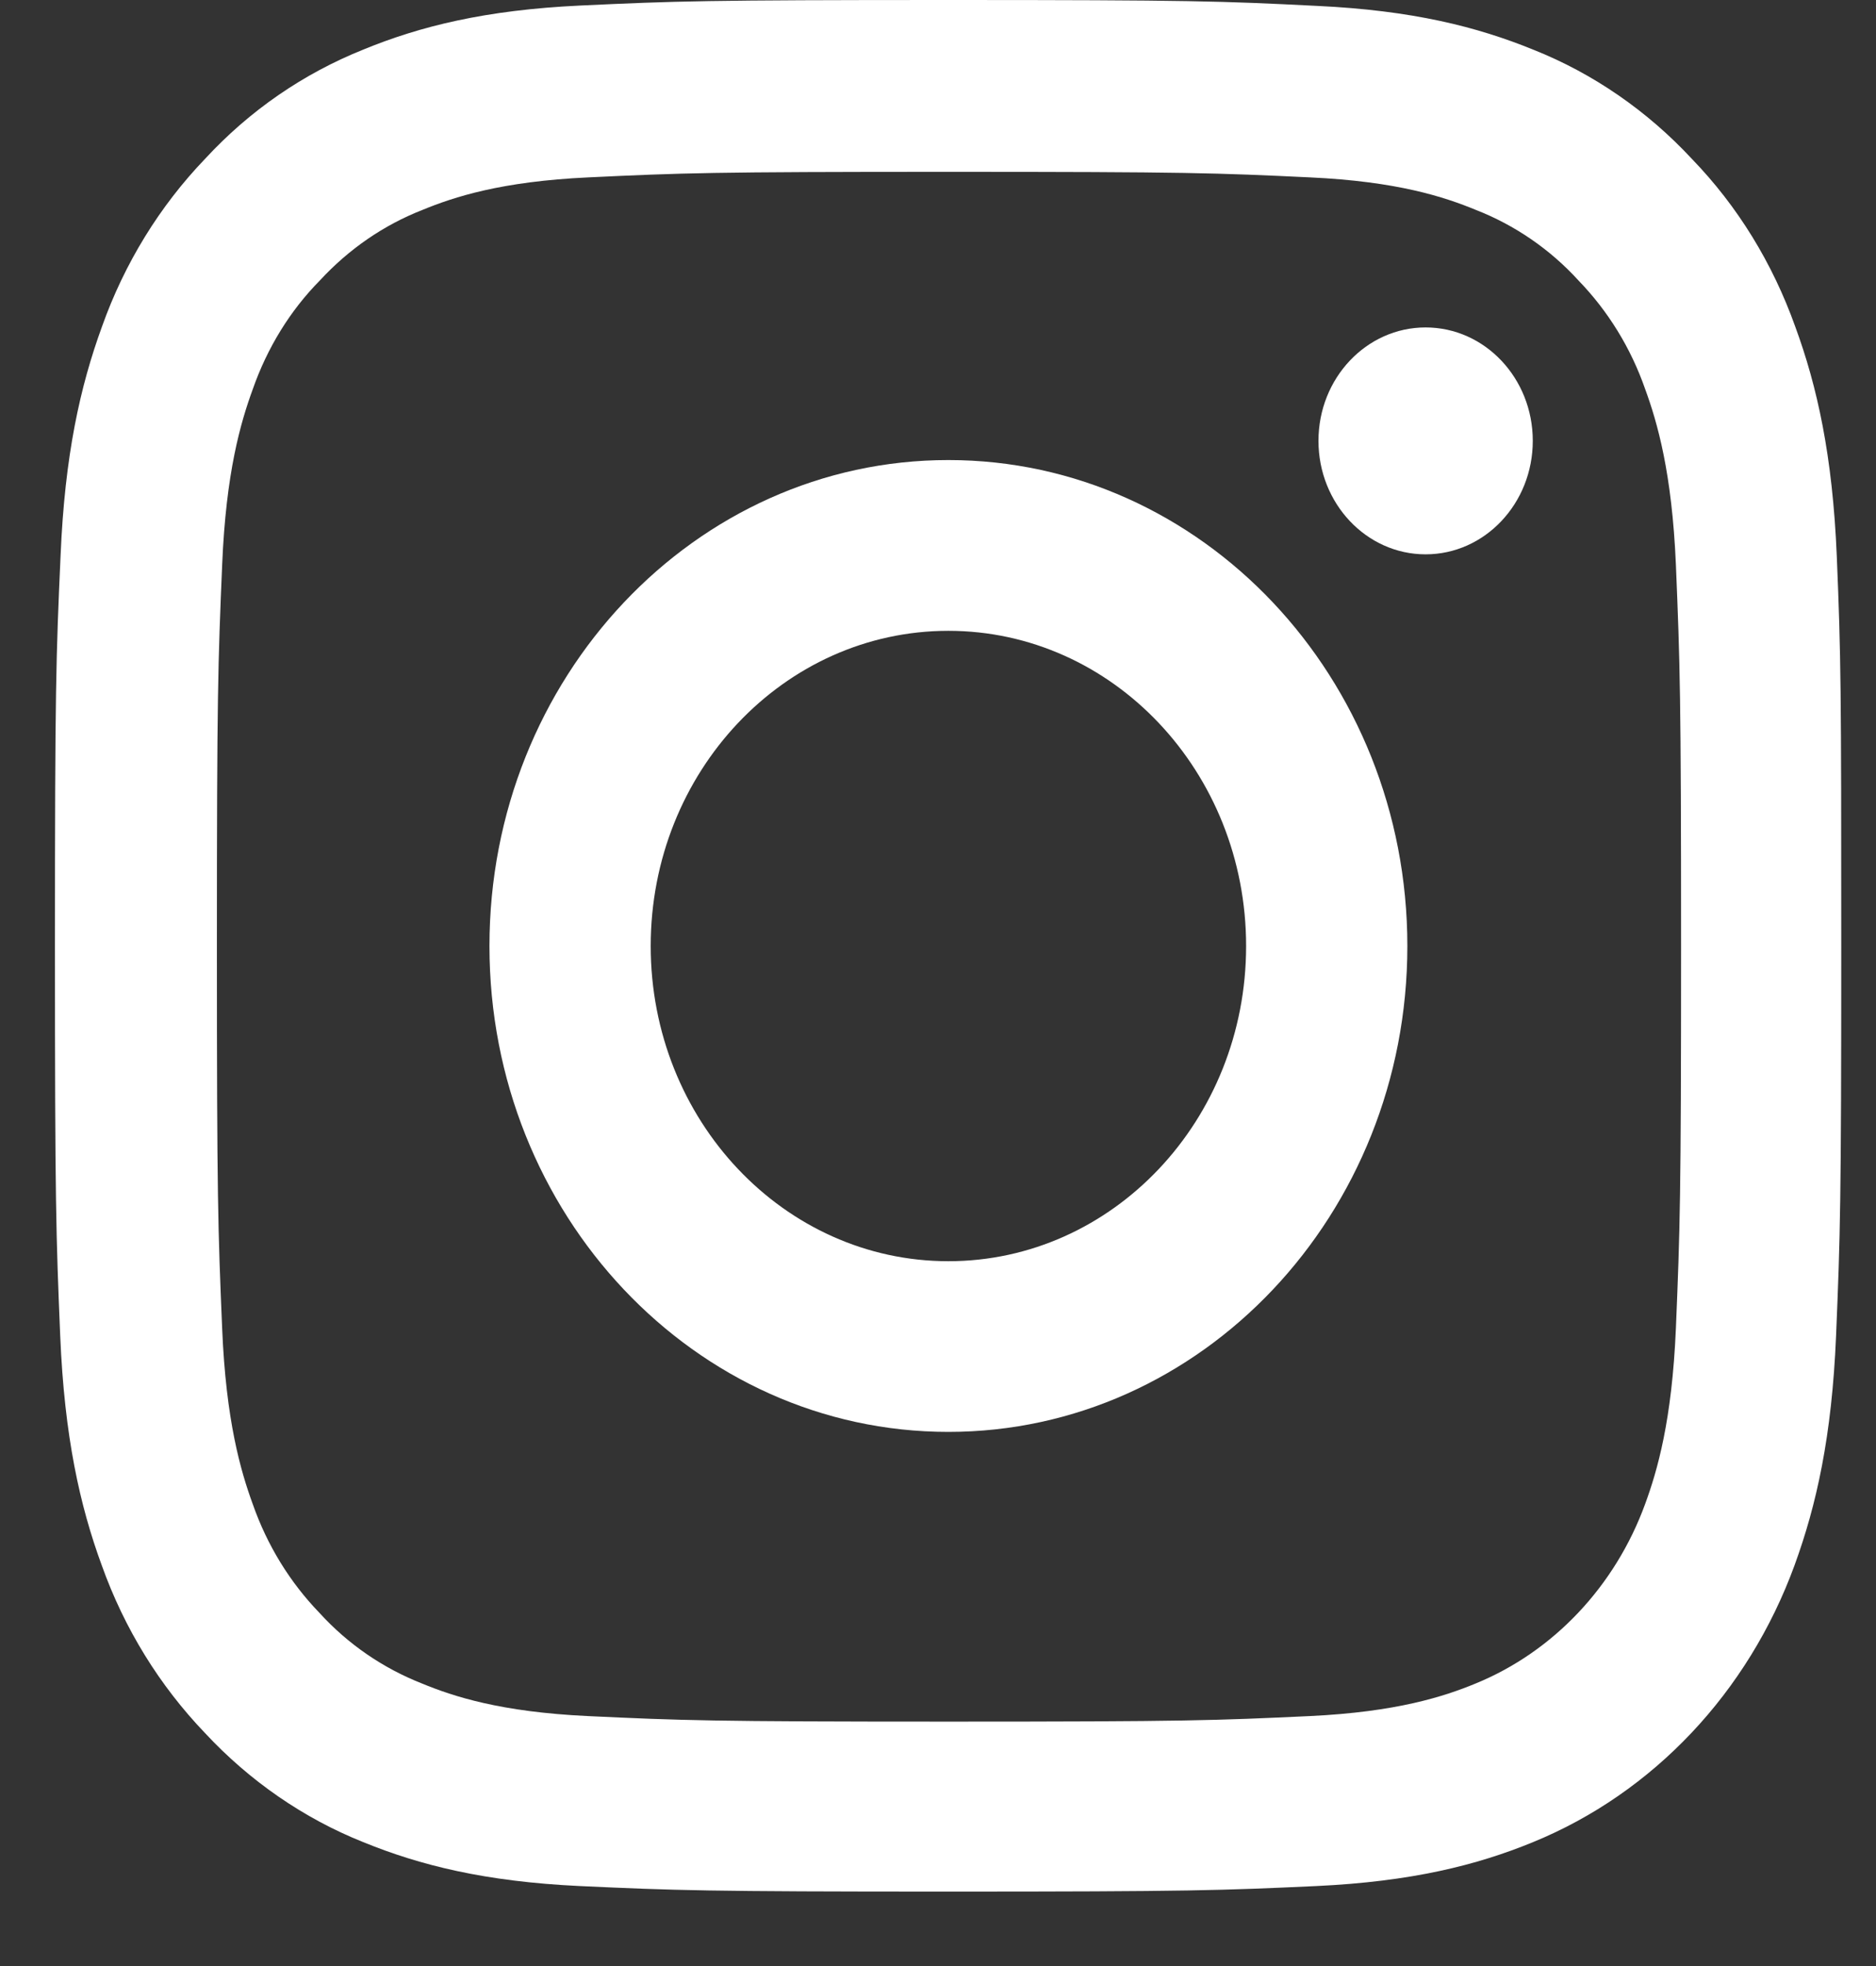 <svg width="21" height="22" viewBox="0 0 21 22" fill="none" xmlns="http://www.w3.org/2000/svg">
<rect x="0" y="0" width="21" height="22" fill="#333333" stroke="none"/>
<path d="M20.561 6.223C20.514 5.098 20.342 4.325 20.096 3.655C19.842 2.944 19.451 2.307 18.939 1.778C18.439 1.24 17.834 0.823 17.169 0.558C16.532 0.298 15.806 0.116 14.743 0.066C13.672 0.012 13.333 0 10.617 0C7.902 0 7.562 0.012 6.495 0.062C5.433 0.112 4.702 0.294 4.069 0.554C3.397 0.823 2.795 1.236 2.295 1.778C1.787 2.307 1.393 2.948 1.143 3.651C0.897 4.325 0.725 5.094 0.678 6.219C0.627 7.352 0.615 7.712 0.615 10.585C0.615 13.459 0.627 13.819 0.674 14.948C0.721 16.073 0.893 16.846 1.139 17.516C1.393 18.227 1.787 18.863 2.295 19.393C2.795 19.93 3.401 20.348 4.065 20.613C4.702 20.873 5.429 21.055 6.491 21.105C7.558 21.154 7.898 21.167 10.613 21.167C13.329 21.167 13.669 21.154 14.735 21.105C15.798 21.055 16.529 20.873 17.162 20.613C18.506 20.063 19.568 18.938 20.088 17.516C20.334 16.842 20.506 16.073 20.553 14.948C20.6 13.819 20.611 13.459 20.611 10.585C20.611 7.712 20.608 7.352 20.561 6.223ZM18.76 14.865C18.716 15.899 18.552 16.457 18.416 16.829C18.08 17.751 17.388 18.483 16.517 18.839C16.165 18.984 15.634 19.157 14.661 19.203C13.606 19.252 13.29 19.265 10.621 19.265C7.953 19.265 7.632 19.252 6.581 19.203C5.604 19.157 5.077 18.984 4.725 18.839C4.292 18.669 3.897 18.401 3.577 18.049C3.245 17.706 2.991 17.292 2.83 16.833C2.694 16.461 2.53 15.899 2.487 14.869C2.44 13.753 2.428 13.418 2.428 10.594C2.428 7.769 2.44 7.43 2.487 6.318C2.53 5.284 2.694 4.726 2.83 4.354C2.991 3.895 3.245 3.478 3.581 3.138C3.905 2.787 4.296 2.518 4.729 2.349C5.081 2.204 5.612 2.03 6.585 1.985C7.64 1.935 7.957 1.923 10.625 1.923C13.297 1.923 13.614 1.935 14.665 1.985C15.642 2.03 16.169 2.204 16.521 2.349C16.954 2.518 17.349 2.787 17.669 3.138C18.002 3.482 18.256 3.895 18.416 4.354C18.552 4.726 18.716 5.289 18.76 6.318C18.806 7.435 18.818 7.769 18.818 10.594C18.818 13.418 18.806 13.749 18.76 14.865Z" fill="white"/>
<path d="M10.616 5.148C7.78 5.148 5.479 7.584 5.479 10.586C5.479 13.588 7.78 16.023 10.616 16.023C13.453 16.023 15.754 13.588 15.754 10.586C15.754 7.584 13.453 5.148 10.616 5.148ZM10.616 14.113C8.776 14.113 7.284 12.534 7.284 10.586C7.284 8.638 8.776 7.059 10.616 7.059C12.457 7.059 13.949 8.638 13.949 10.586C13.949 12.534 12.457 14.113 10.616 14.113Z" fill="white"/>
<path d="M17.158 4.933C17.158 5.634 16.621 6.203 15.958 6.203C15.296 6.203 14.759 5.634 14.759 4.933C14.759 4.232 15.296 3.664 15.958 3.664C16.621 3.664 17.158 4.232 17.158 4.933Z" fill="white"/>
</svg>
